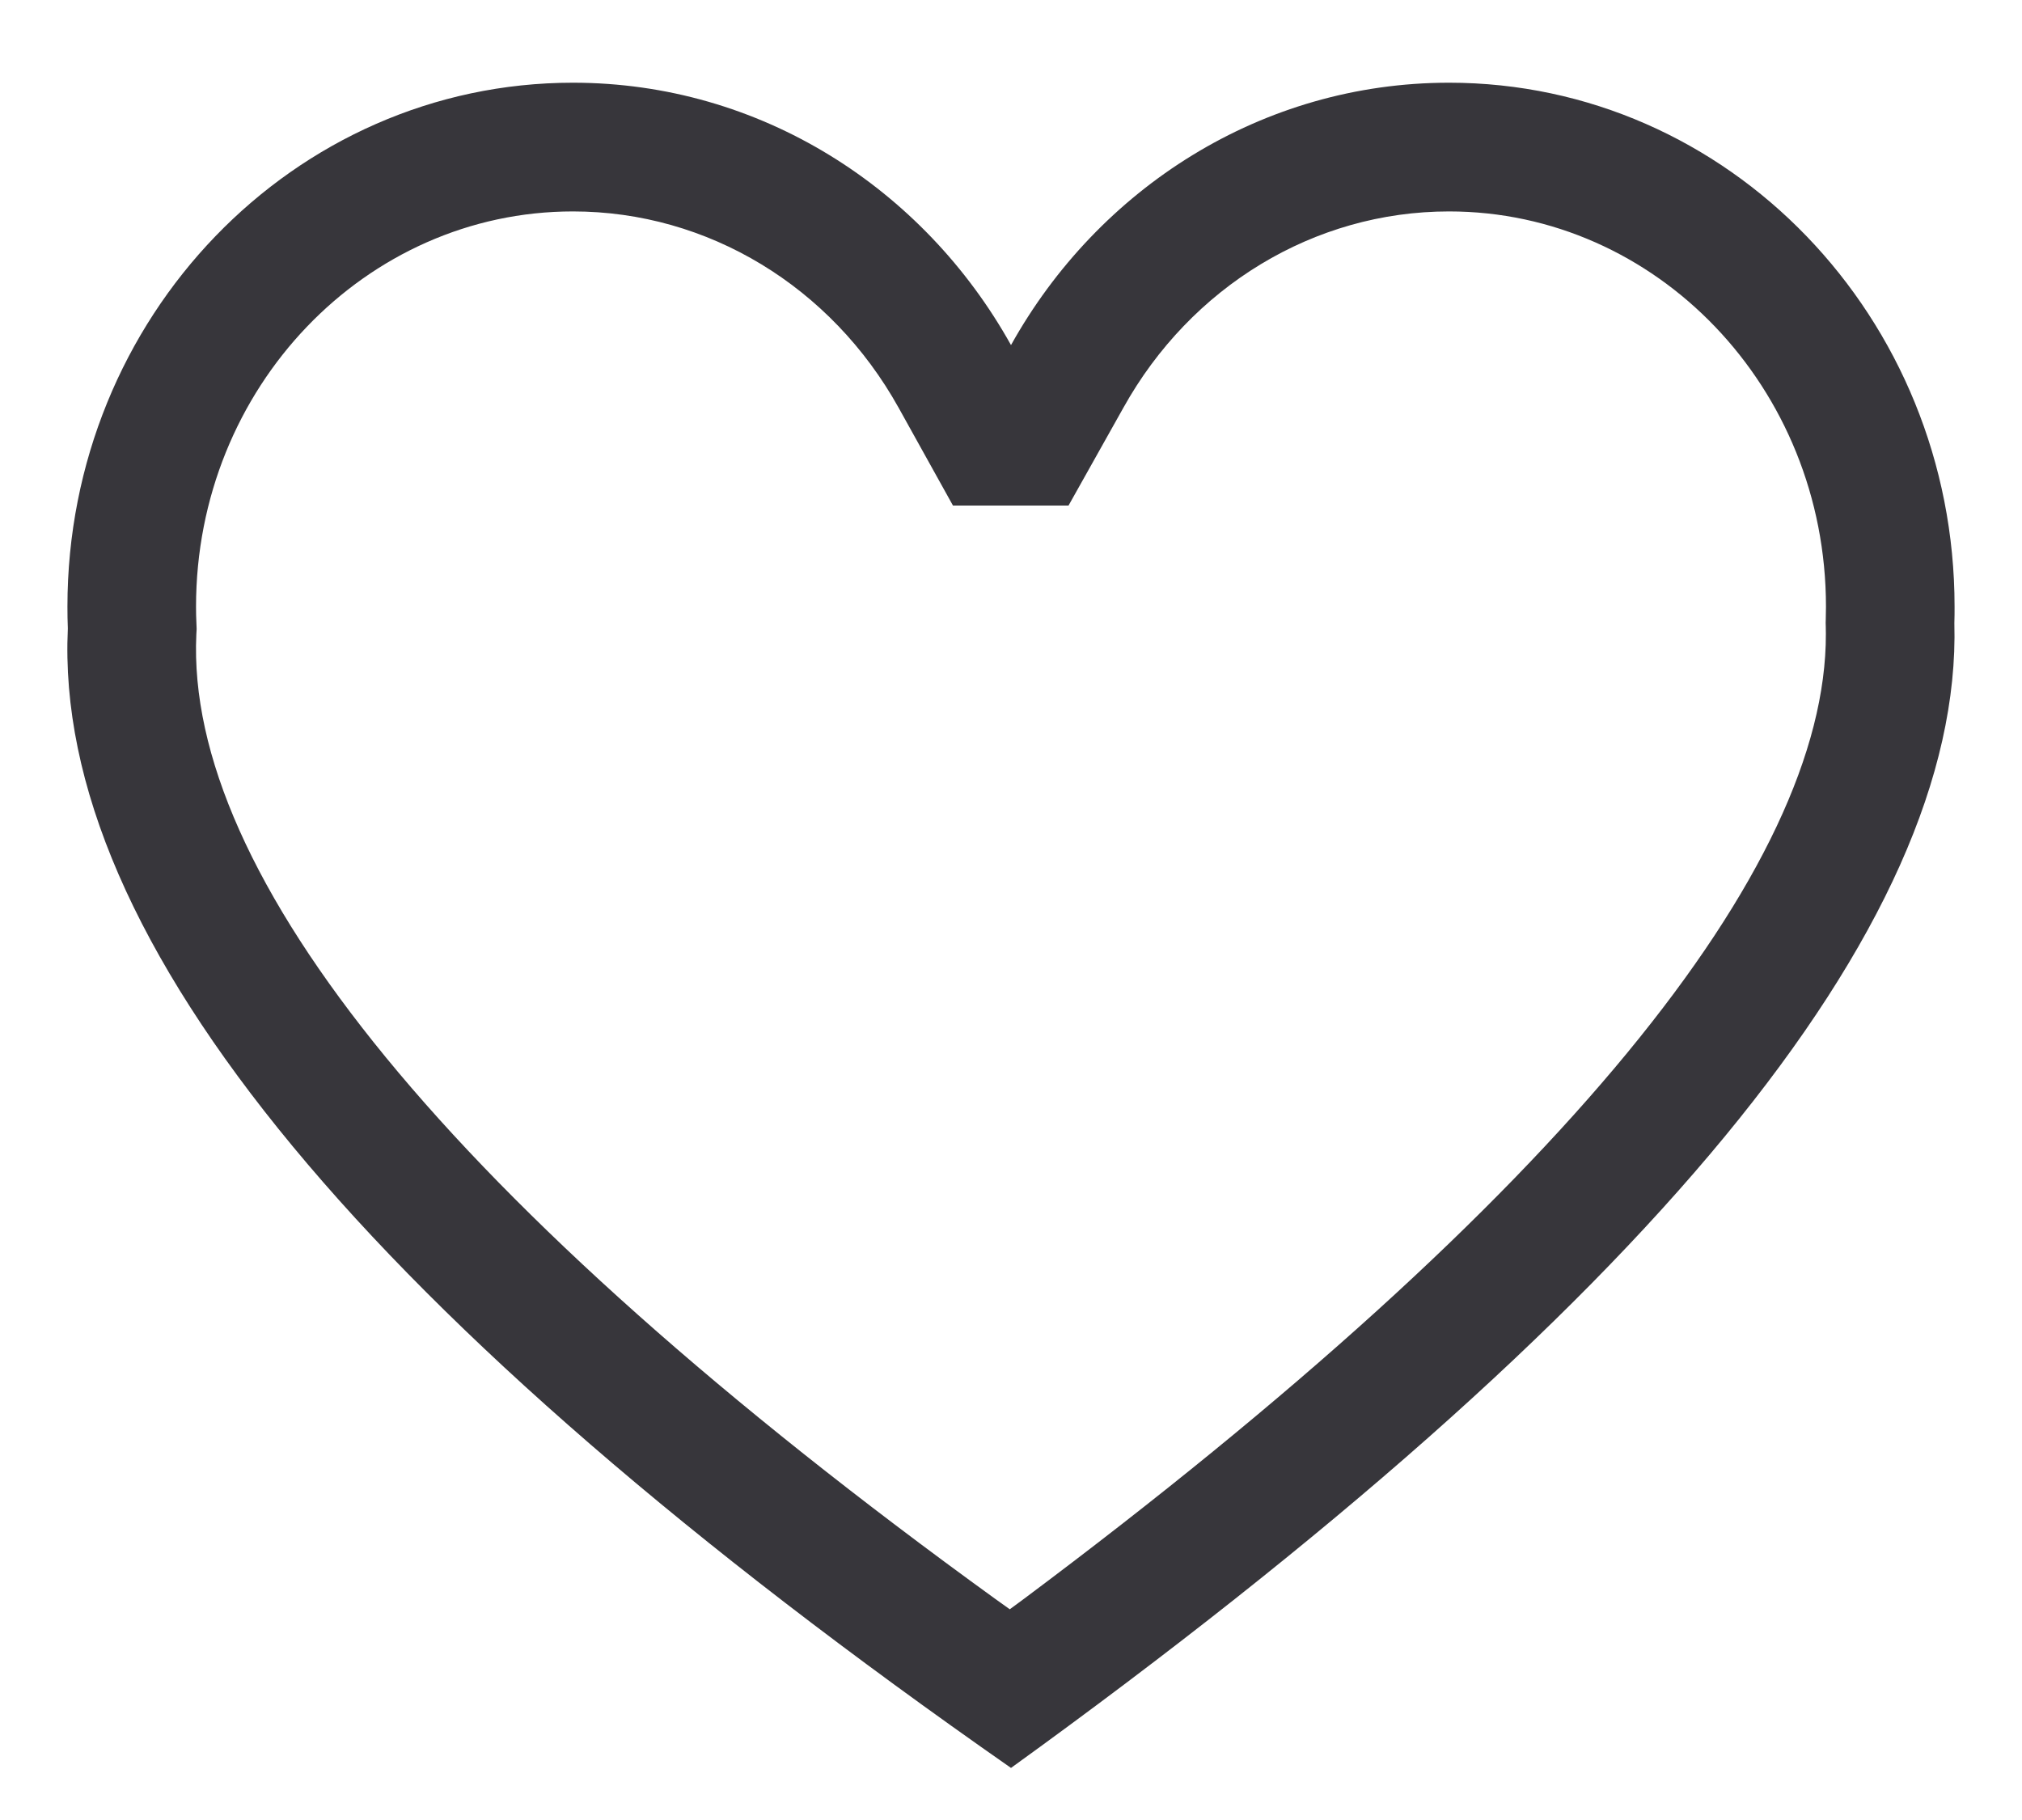 <svg width="20" height="18" viewBox="0 0 20 18" fill="none" xmlns="http://www.w3.org/2000/svg">
<g id="icon_heart">
<path id="icon" d="M14.333 0.818C17.095 0.818 19.333 3.138 19.333 6C19.333 6.054 19.333 6.108 19.331 6.162C19.412 9.161 16.301 12.935 10 17.485C3.637 13.045 0.527 9.288 0.671 6.216C0.668 6.144 0.667 6.072 0.667 6C0.667 3.138 2.905 0.818 5.667 0.818C7.519 0.818 9.136 1.862 10 3.413C10.864 1.862 12.481 0.818 14.333 0.818ZM14.333 2.091C12.996 2.091 11.778 2.836 11.112 4.032C10.871 4.461 10.69 4.784 10.569 5H9.426C9.306 4.785 9.127 4.463 8.888 4.032C8.222 2.836 7.004 2.091 5.667 2.091C3.619 2.091 1.939 3.831 1.939 6C1.939 6.055 1.94 6.111 1.943 6.168L1.945 6.221L1.942 6.275C1.832 8.638 4.42 11.89 9.848 15.816L9.988 15.916L10.129 15.812C15.459 11.83 18.066 8.576 18.06 6.269L18.059 6.196L18.058 6.16L18.059 6.124C18.06 6.083 18.061 6.041 18.061 6C18.061 3.831 16.381 2.091 14.333 2.091Z" fill="#37363B"/>
</g>
</svg>
